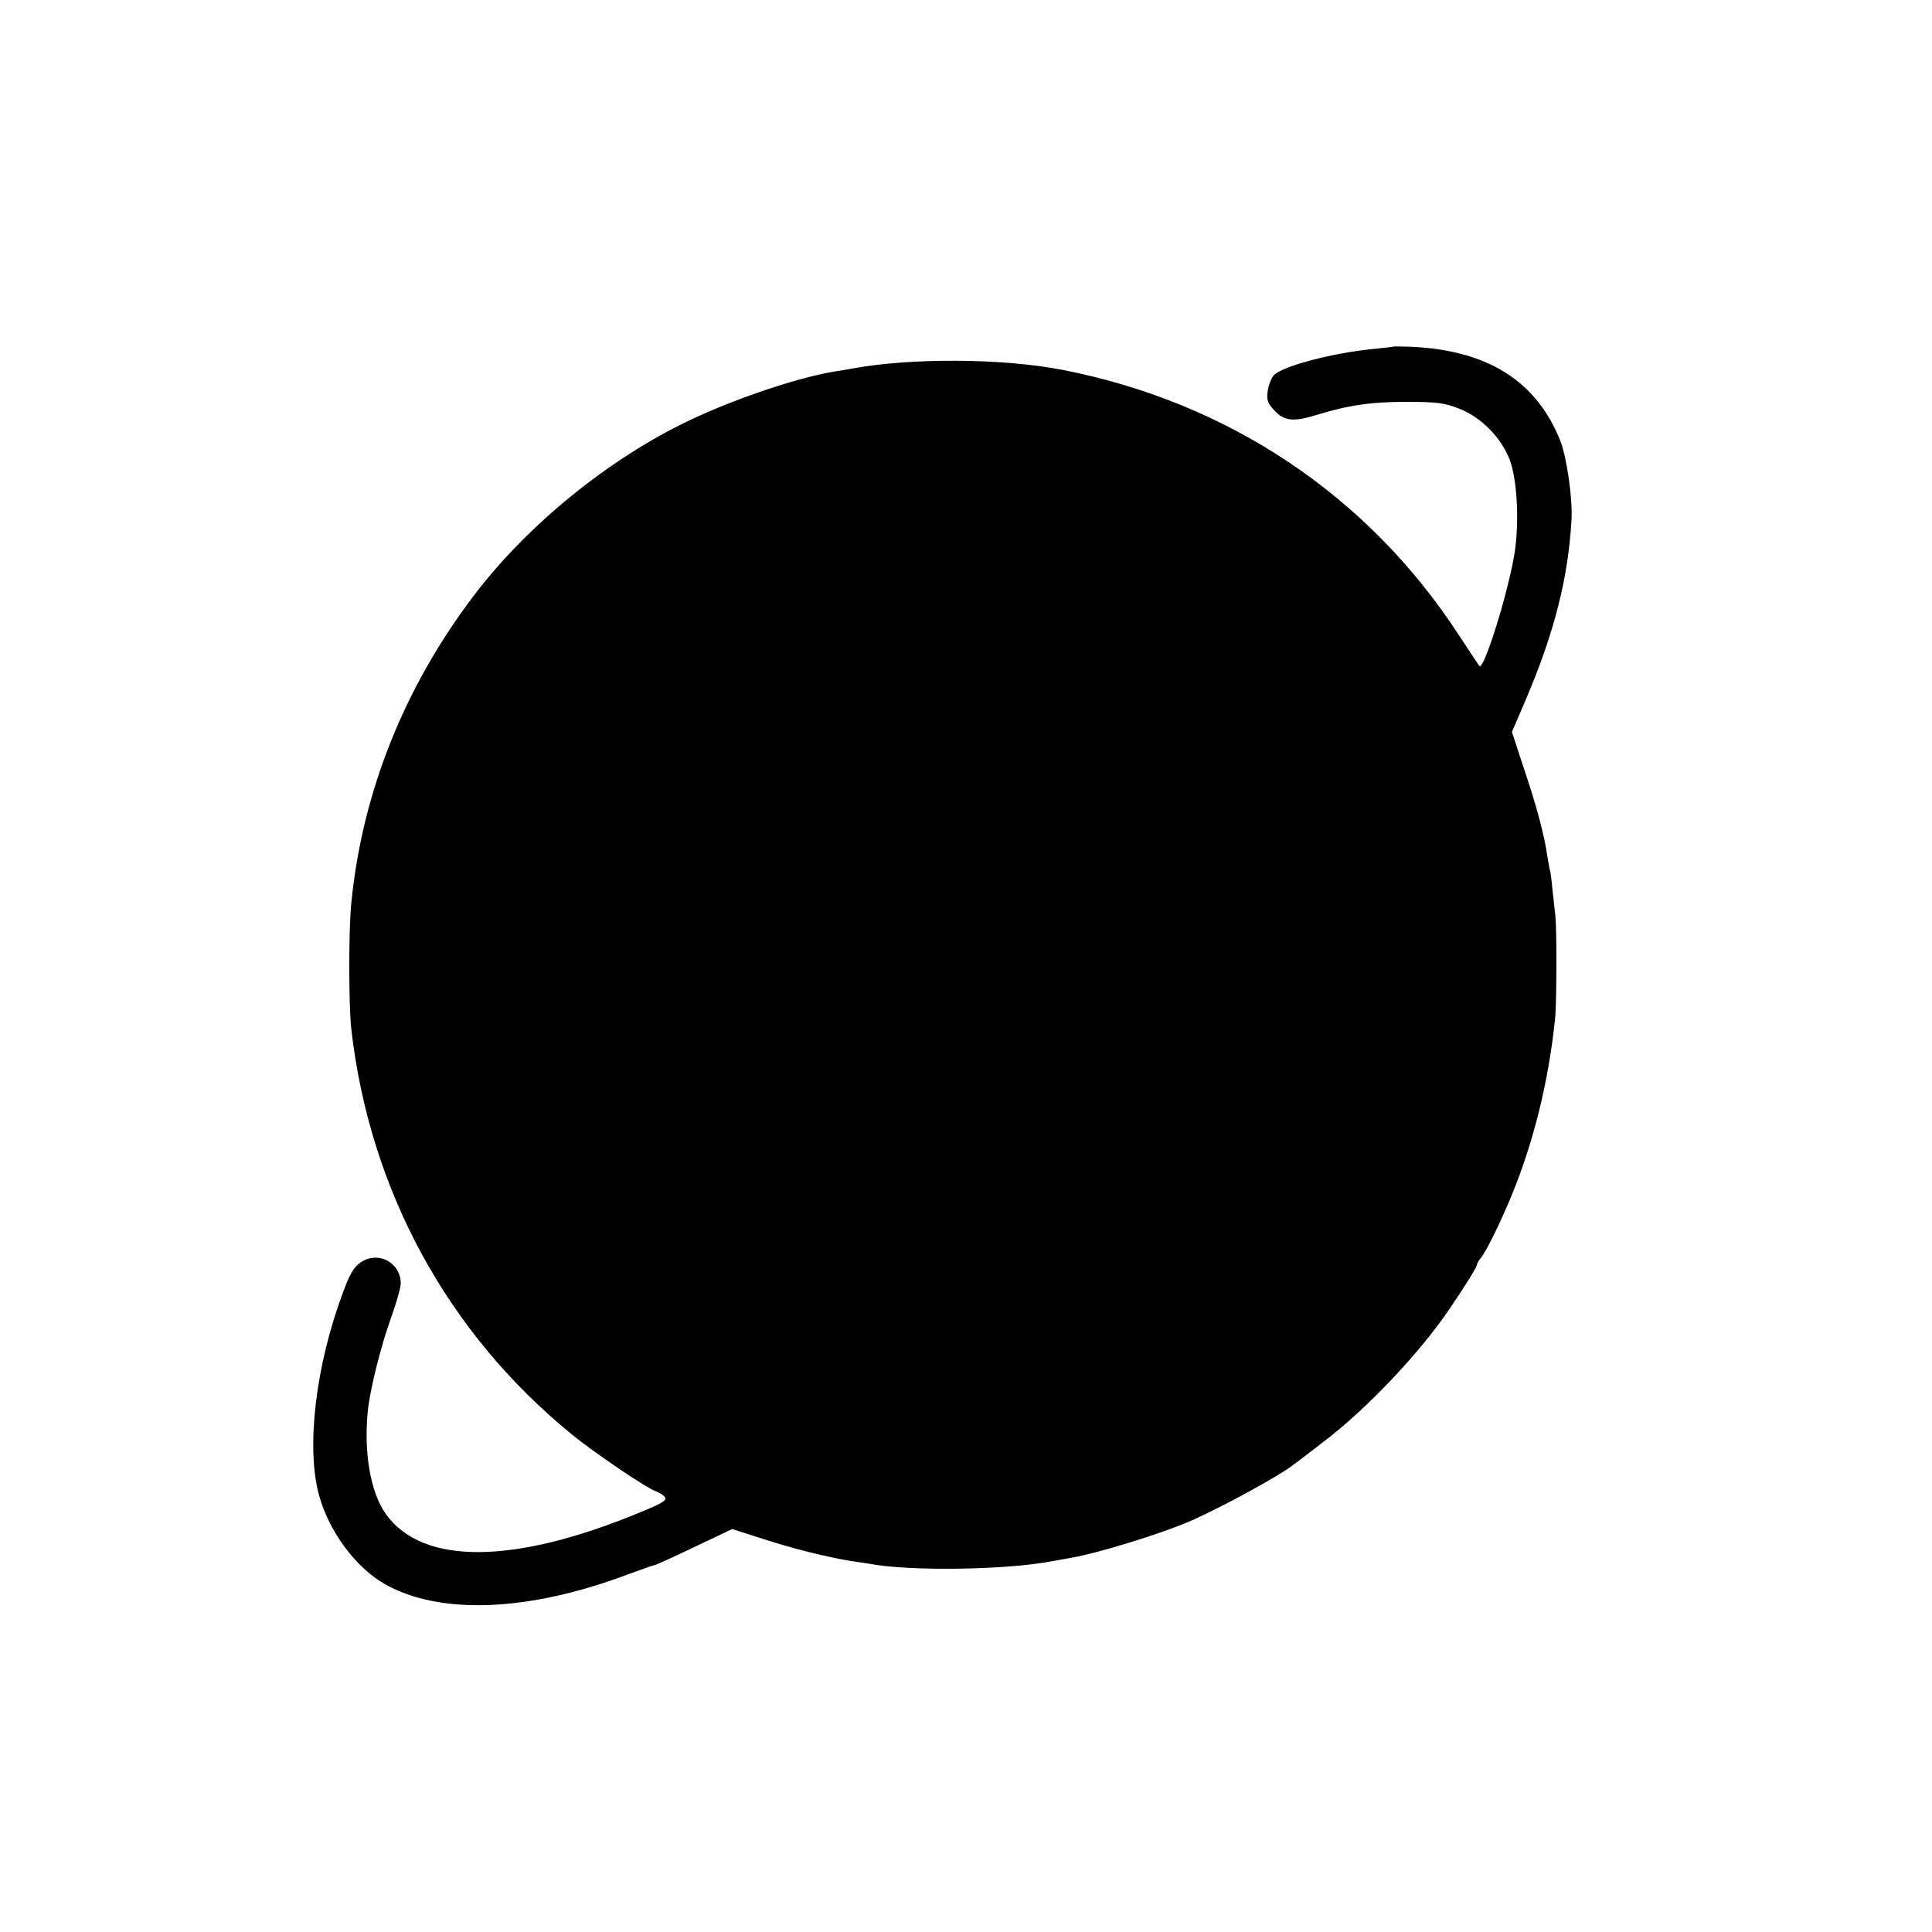 <?xml version="1.0" standalone="no"?>
<!DOCTYPE svg PUBLIC "-//W3C//DTD SVG 20010904//EN"
 "http://www.w3.org/TR/2001/REC-SVG-20010904/DTD/svg10.dtd">
<svg version="1.0" xmlns="http://www.w3.org/2000/svg"
 width="700pt" height="700pt" viewBox="0 0 700 700"
 preserveAspectRatio="xMidYMid meet">
<g transform="translate(0,700) scale(0.1,-0.1)"
fill="#000000" stroke="none">
<path d="M5047 5744 c-1 -1 -31 -4 -67 -8 -151 -14 -335 -63 -365 -96 -9 -10
-19 -36 -22 -57 -4 -33 -1 -43 25 -71 35 -37 68 -41 147 -17 120 37 202 49
330 49 111 0 139 -4 190 -24 80 -30 154 -105 185 -186 29 -77 36 -244 14 -359
-29 -154 -109 -405 -124 -388 -4 5 -37 55 -75 113 -329 505 -835 843 -1436
960 -216 42 -548 44 -759 5 -14 -3 -41 -7 -60 -10 -134 -21 -361 -97 -532
-178 -290 -138 -585 -377 -779 -632 -254 -334 -406 -714 -446 -1115 -10 -95
-10 -375 0 -460 67 -584 349 -1101 801 -1469 80 -65 273 -196 304 -205 11 -4
25 -13 31 -20 9 -11 -8 -22 -86 -54 -459 -191 -790 -194 -924 -9 -58 80 -83
232 -65 387 10 78 47 226 82 323 20 56 37 114 36 129 -2 75 -82 116 -144 75
-26 -18 -40 -41 -65 -109 -99 -264 -134 -559 -88 -732 36 -134 132 -264 240
-326 199 -112 519 -100 878 35 52 19 97 35 101 35 3 0 67 29 142 65 l137 65
109 -35 c111 -36 235 -67 323 -81 28 -4 55 -8 60 -9 146 -29 507 -24 675 10
14 2 39 7 56 10 99 16 338 90 444 137 116 52 319 163 365 200 6 4 53 40 105
80 161 121 359 331 467 493 58 86 97 149 95 155 0 3 5 12 12 20 20 24 71 128
111 224 83 201 137 423 160 651 5 59 6 327 0 370 -2 17 -6 57 -10 90 -3 33 -7
67 -10 75 -2 8 -6 31 -9 50 -11 76 -39 181 -83 311 l-45 137 51 119 c103 242
153 439 165 651 4 76 -17 223 -40 283 -87 221 -268 333 -552 343 -29 1 -54 1
-55 0z"/>
</g>
</svg>

